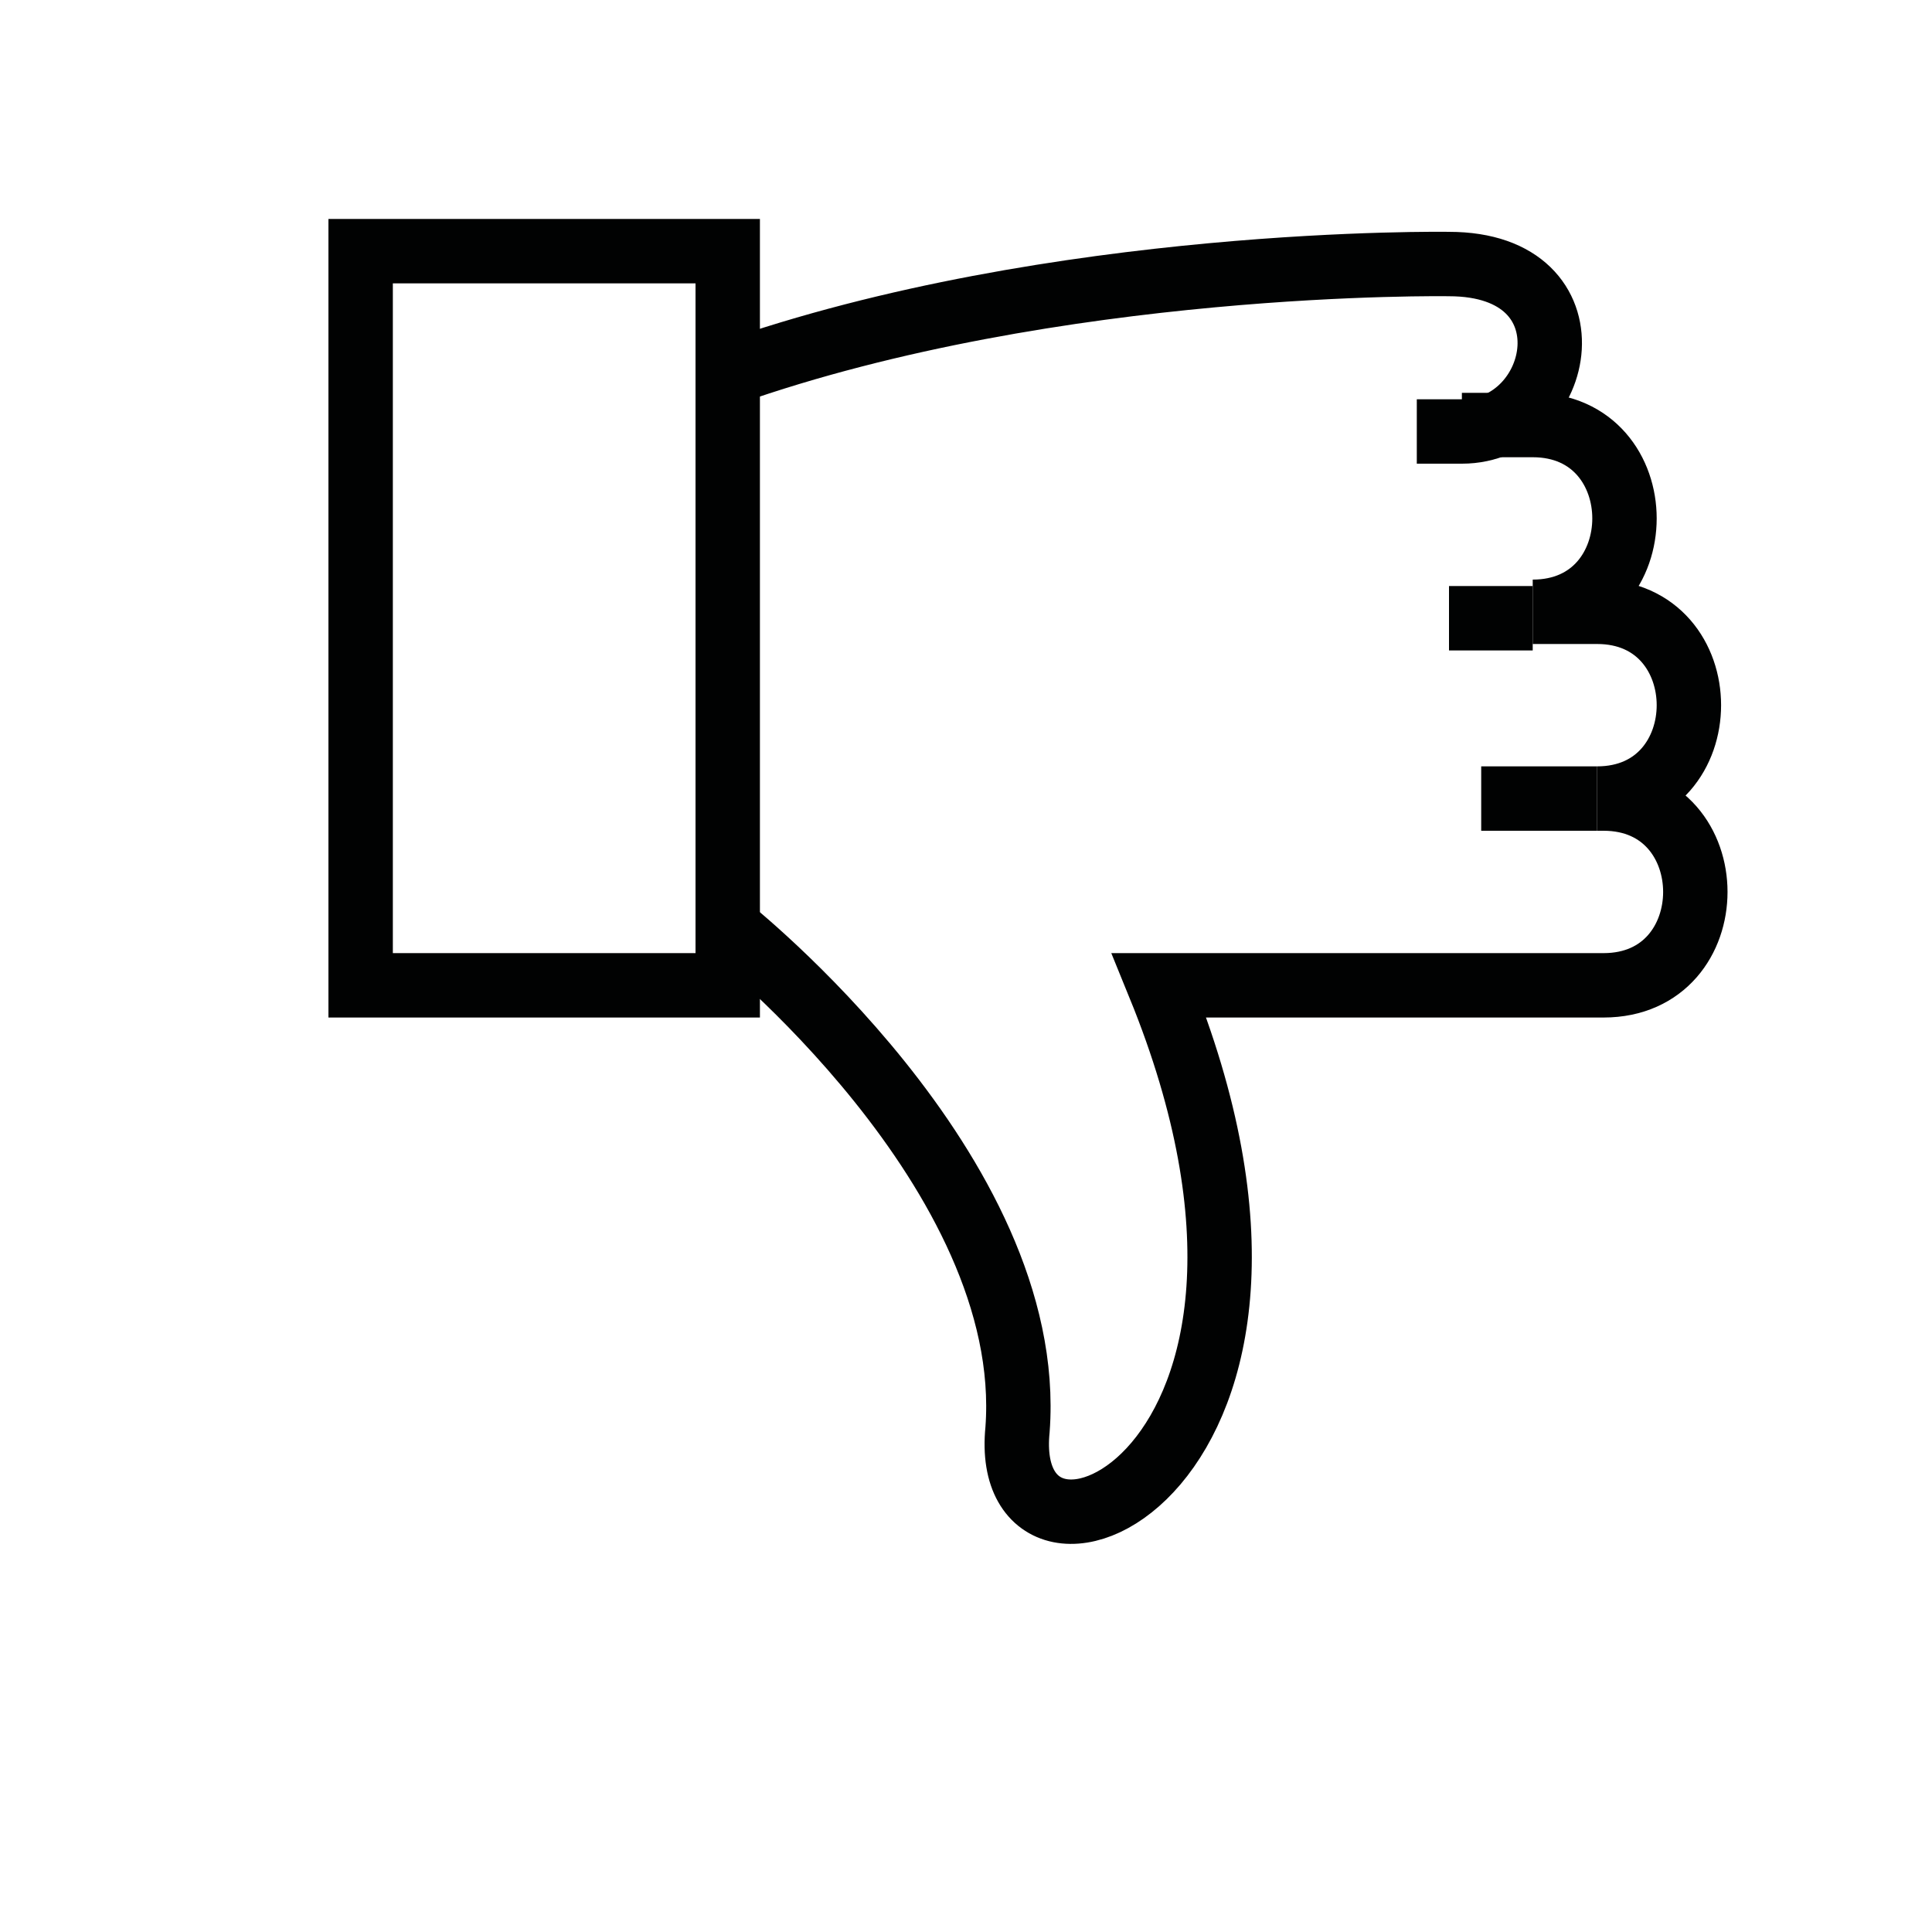 <?xml version="1.0" encoding="utf-8"?>
<!-- Generator: Adobe Illustrator 24.0.1, SVG Export Plug-In . SVG Version: 6.00 Build 0)  -->
<svg version="1.1" id="Camada_1" xmlns="http://www.w3.org/2000/svg" xmlns:xlink="http://www.w3.org/1999/xlink" x="0px" y="0px"
	 viewBox="0 0 30 30" style="enable-background:new 0 0 30 30;" xml:space="preserve">
<style type="text/css">
	.st0{fill:#010202;stroke:#010202;stroke-width:0.2;}
	.st1{fill:none;stroke:#010202;}
	.st2{fill:none;stroke:#020304;}
	.st3{fill:none;stroke:#010202;stroke-linecap:round;stroke-linejoin:round;}
	.st4{fill:none;stroke:#010202;stroke-width:0.5;}
	.st5{fill:none;stroke:#010202;stroke-linecap:round;}
	.st6{fill:none;stroke:#020304;stroke-linecap:round;}
	.st7{fill:#010202;}
</style>
<path class="st1" d="M24.8,12.4H23"/>
<path class="st1" d="M23.8,9.6h-1.3"/>
<path class="st1" d="M11.3,5.8C16.4,4,22.5,4.1,22.5,4.1c2.3,0,1.8,2.6,0.2,2.6H22"/>
<path class="st1" d="M11.3,14.4c0,0,4.8,3.8,4.5,7.8c-0.3,3,5.3,0.7,2.2-6.9h6.9c1.9,0,1.9-2.9,0-2.9h-0.1c1.9,0,1.9-2.9,0-2.9h-1
	c1.9,0,1.9-2.9,0-2.9l-1.1,0"/>
<path class="st1" d="M11.3,3.9H5.6v11.4h5.7V3.9z"/>
</svg>
